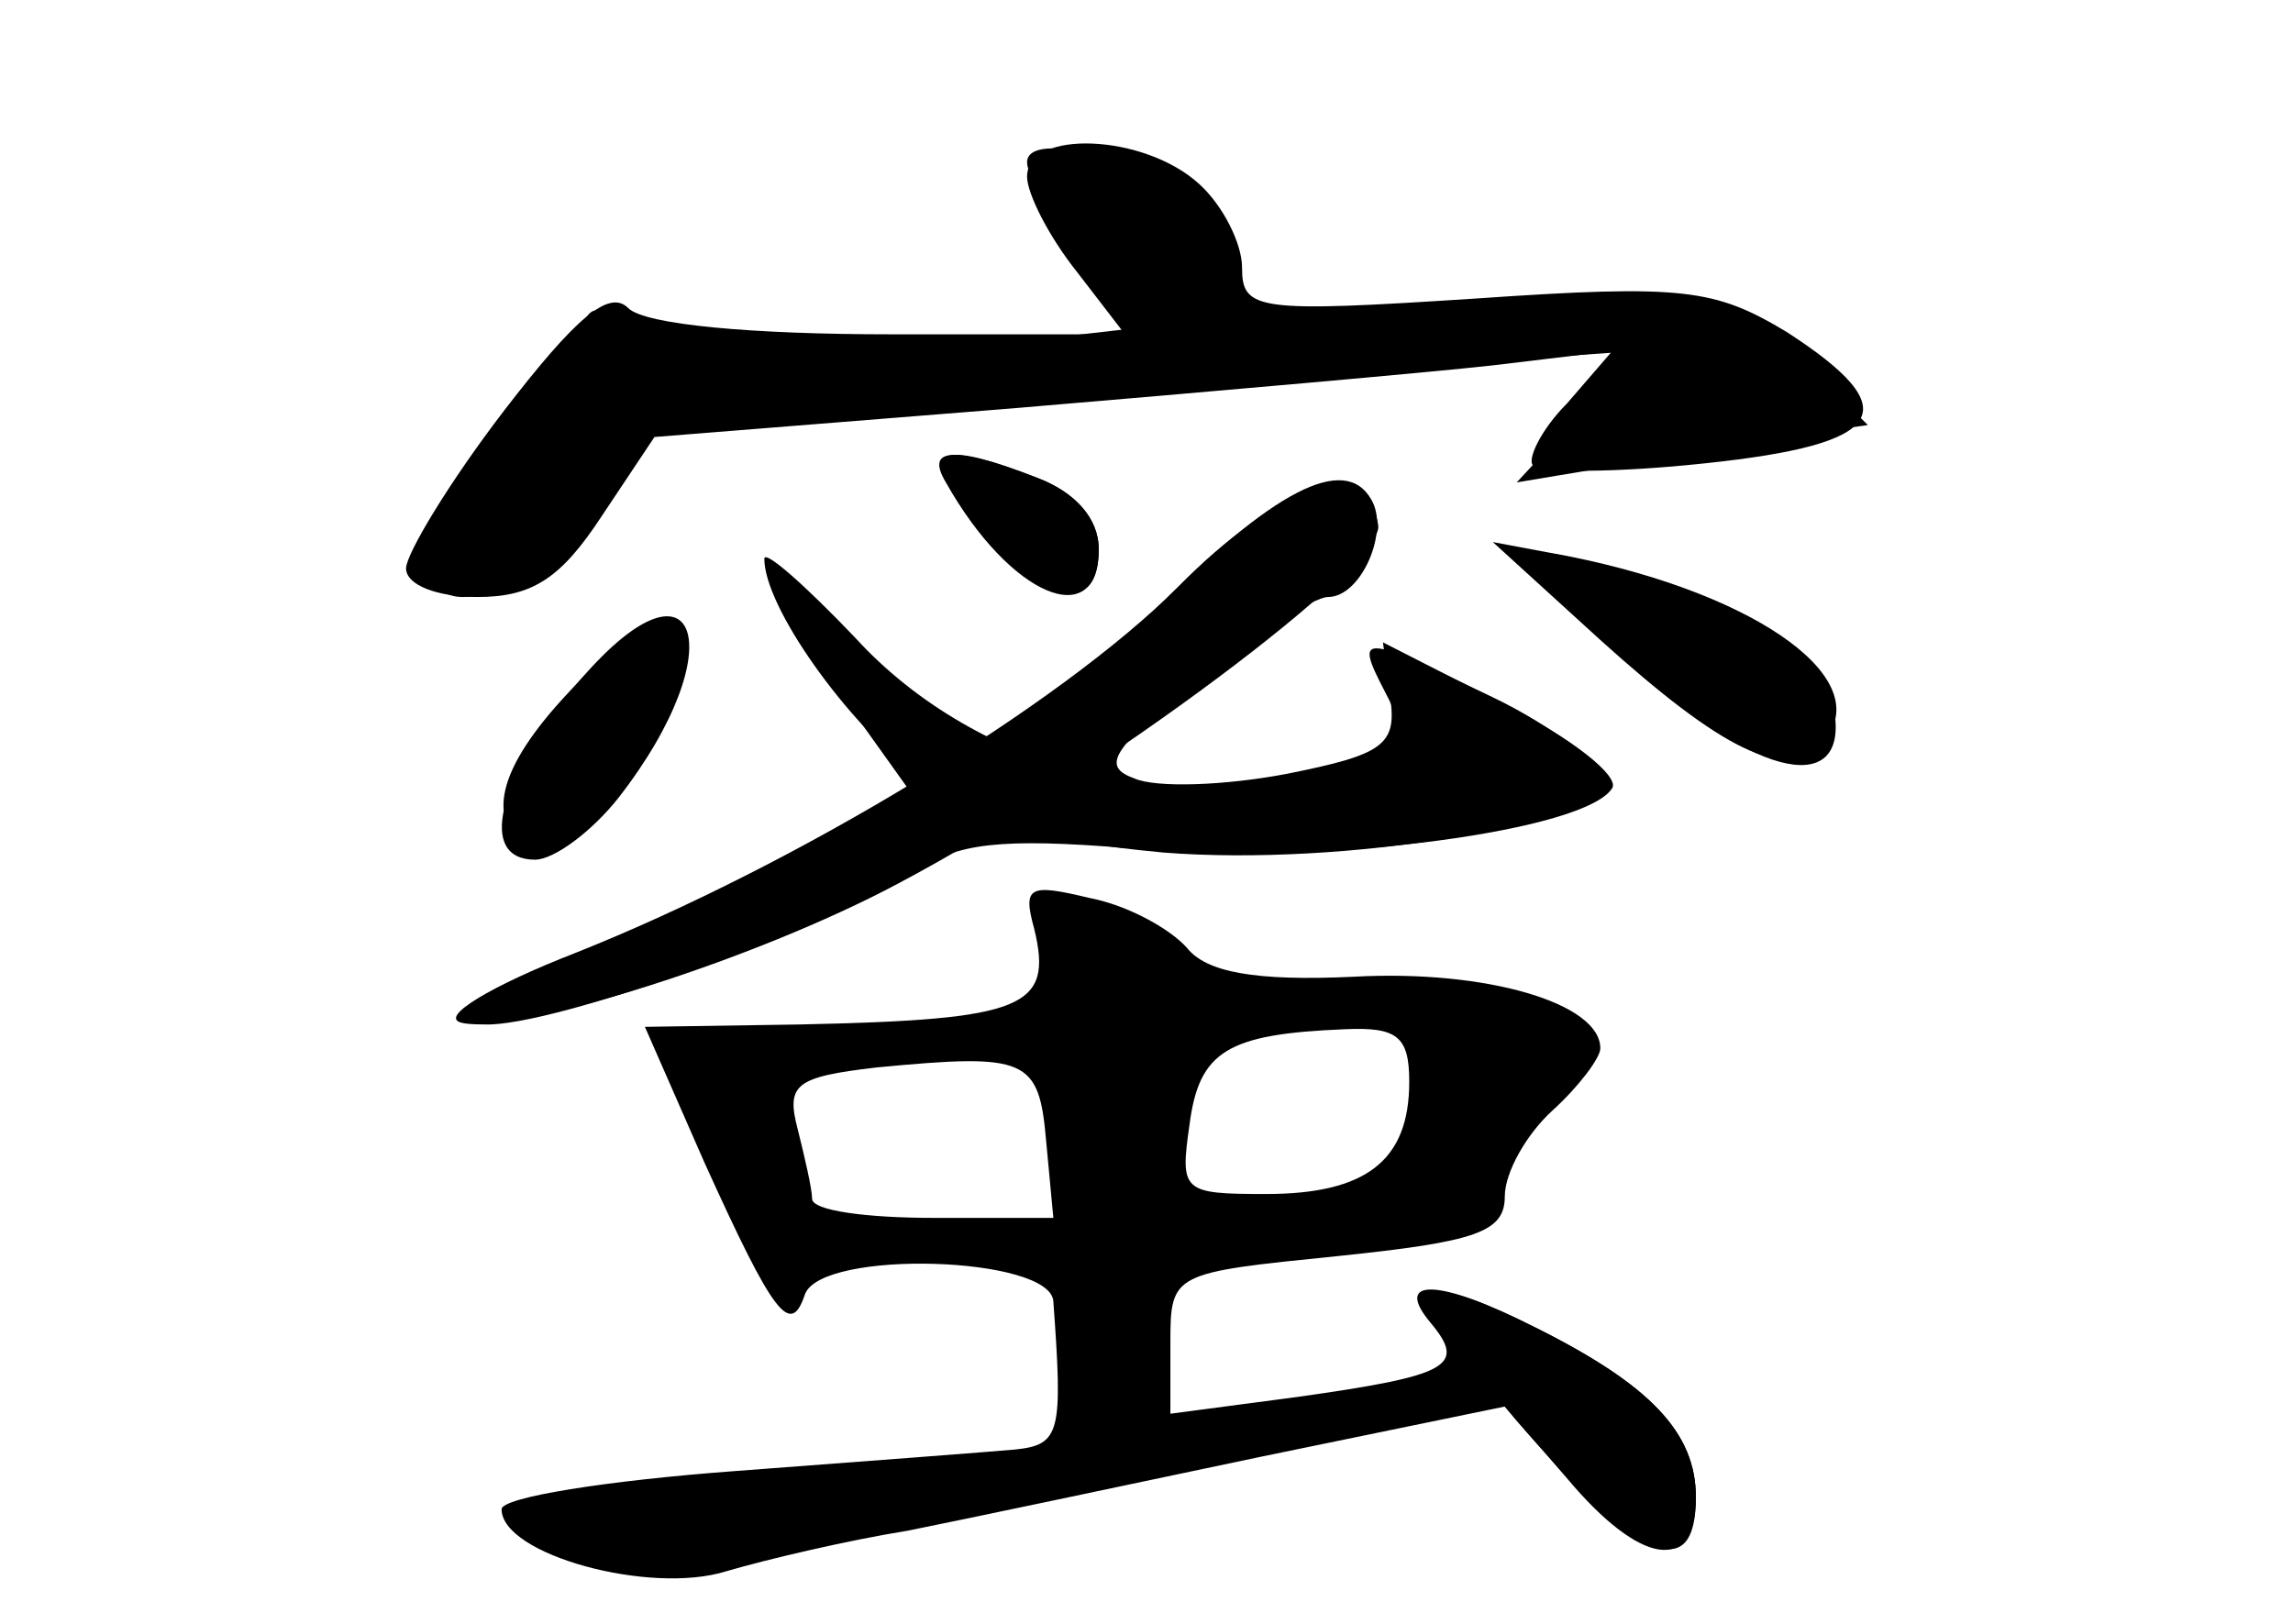 <?xml version="1.0" standalone="no"?>
<!DOCTYPE svg PUBLIC "-//W3C//DTD SVG 20010904//EN"
 "http://www.w3.org/TR/2001/REC-SVG-20010904/DTD/svg10.dtd">
<svg version="1.0" xmlns="http://www.w3.org/2000/svg"
 width="96pt" height="68pt" viewBox="0 0 96 68"
 preserveAspectRatio="xMidYMid meet">
<g transform="translate(0,68) scale(0.1,-0.1)" fill="#000000" stroke="none">
<g id="part-0" class="char-part">
  <path d="M430 606 c0 -7 9 -25 21 -40 l20 -26 -98 0 c-58 0 -103 4 -110 11 -8
8 -22 -4 -52 -43 -23 -30 -41 -60 -41 -66 0 -7 13 -12 30 -12 23 0 35 8 52 34
l22 33 150 12 c83 7 174 15 201 18 l50 6 -19 -22 c-11 -11 -17 -24 -14 -26 3
-3 35 -3 72 1 76 8 85 22 34 55 -30 18 -43 20 -130 14 -92 -6 -98 -5 -98 13 0
10 -8 26 -18 35 -23 21 -72 23 -72 3z"/>
  <path d="M401 473 c33 -44 59 -54 59 -23 0 13 -10 24 -26 30 -38 15 -48 12
-33 -7z"/>
  <path d="M482 423 c-30 -29 -61 -53 -69 -53 -9 0 -33 19 -55 42 -45 49 -50 38
-8 -20 l30 -42 -40 -25 c-22 -14 -68 -36 -103 -49 -49 -20 -56 -25 -34 -25 29
-1 145 41 184 66 16 11 39 12 95 7 74 -6 182 8 193 26 3 5 -17 21 -45 35 l-51
26 3 -23 c3 -20 -3 -24 -43 -32 -26 -5 -55 -6 -64 -2 -14 5 -10 12 26 41 24
19 49 35 55 35 14 0 26 28 18 41 -11 19 -41 4 -92 -48z"/>
  <path d="M680 406 c50 -50 94 -62 88 -24 -3 22 -51 52 -103 63 -30 7 -30 7 15
-39z"/>
  <path d="M238 390 c-30 -32 -35 -54 -16 -66 16 -10 58 42 58 72 0 31 -9 30
-42 -6z"/>
  <path d="M433 291 c8 -33 -4 -38 -98 -40 l-65 -1 25 -57 c29 -64 36 -73 42
-55 7 19 103 16 104 -3 4 -55 3 -60 -16 -62 -11 -1 -64 -5 -117 -9 -54 -4 -98
-11 -98 -16 0 -19 62 -36 94 -26 17 5 51 13 76 17 25 5 91 19 148 31 l102 21
26 -30 c31 -37 54 -40 54 -8 0 27 -19 47 -67 71 -41 21 -60 21 -44 2 15 -18 8
-22 -56 -31 l-53 -7 0 30 c0 29 1 29 70 36 58 6 70 10 70 25 0 10 9 26 20 36
11 10 20 22 20 26 0 19 -48 33 -103 30 -42 -2 -62 2 -70 12 -7 8 -25 18 -41
21 -25 6 -28 5 -23 -13z m157 -64 c0 -33 -18 -47 -60 -47 -35 0 -36 1 -32 29
4 31 16 38 65 40 22 1 27 -3 27 -22z m-152 -25 l3 -32 -50 0 c-28 0 -51 3 -51
8 0 4 -3 17 -6 29 -5 19 -1 22 33 26 63 6 68 4 71 -31z"/>
</g>
<g id="part-1" class="char-part">
  <path d="M430 612 c0 -6 11 -24 25 -40 l24 -29 -61 -7 c-92 -9 -143 -7 -157 7
-11 10 -14 9 -18 -1 -3 -8 -18 -29 -34 -47 -16 -18 -29 -40 -29 -49 0 -29 38
-17 70 23 l31 38 102 6 c56 4 147 9 202 13 l100 7 -25 -28 -25 -27 30 5 c17 3
50 9 74 13 l43 6 -26 26 c-29 30 -62 33 -179 19 -65 -8 -69 -8 -63 10 4 12 0
26 -11 36 -23 20 -73 33 -73 19z"/>
</g>
<g id="part-2" class="char-part">
  <path d="M396 478 c27 -48 64 -63 64 -28 0 13 -10 24 -26 30 -34 13 -47 13
-38 -2z"/>
  <path d="M320 446 c0 -20 34 -68 64 -91 26 -20 50 -27 103 -32 76 -6 183 12
183 31 0 6 -20 22 -45 34 -56 27 -58 27 -45 2 9 -17 7 -22 -15 -30 -67 -26
-156 -3 -207 53 -21 22 -38 37 -38 33z"/>
  <path d="M670 412 c51 -46 77 -59 92 -44 26 26 -25 63 -105 79 l-32 6 45 -41z"/>
  <path d="M241 393 c-33 -40 -41 -73 -17 -73 8 0 24 12 35 26 49 63 33 108 -18
47z"/>
</g>
<g id="part-3" class="char-part">
  <path d="M493 434 c-49 -49 -159 -116 -252 -153 -36 -14 -57 -27 -48 -29 25
-5 123 26 183 58 85 45 204 134 201 150 -4 29 -42 17 -84 -26z"/>
</g>
<g id="part-4" class="char-part">
  <path d="M635 85 c51 -59 75 -69 75 -32 0 27 -19 47 -67 71 -55 27 -56 18 -8
-39z"/>
</g>
</g>
</svg>